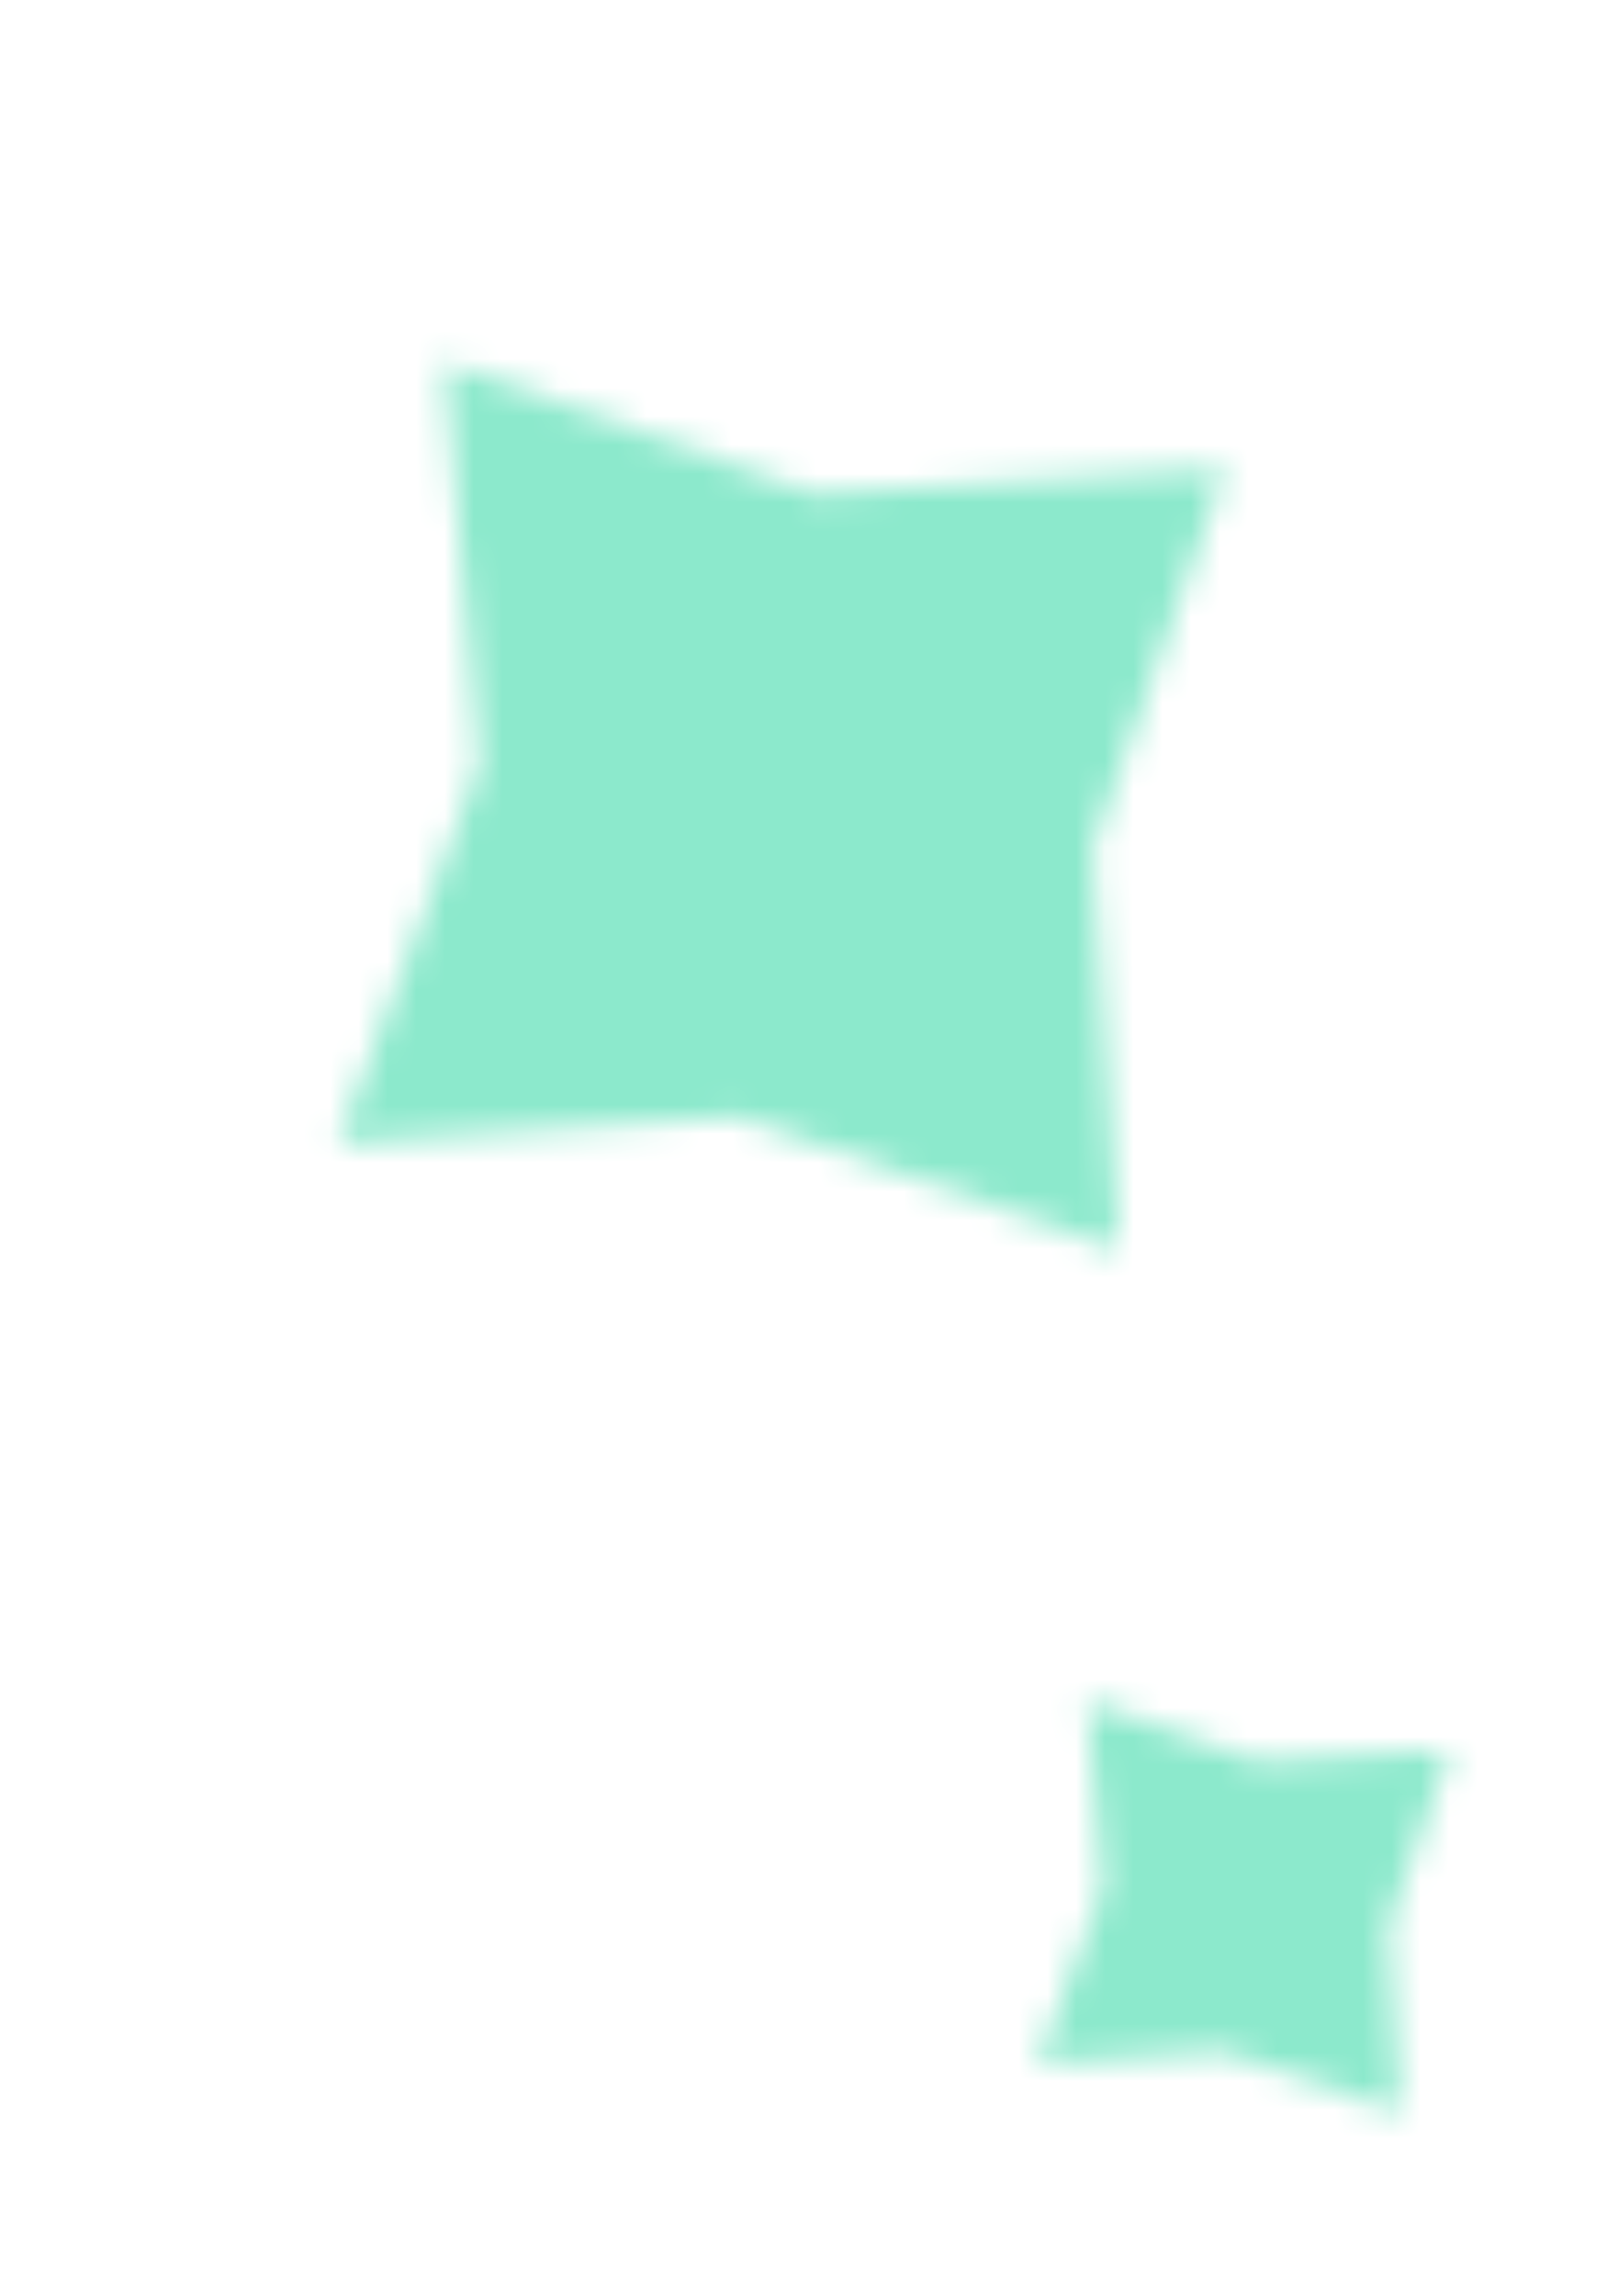 <svg width="56" height="80" viewBox="0 0 56 80" fill="none" xmlns="http://www.w3.org/2000/svg">
<mask id="mask0_185_33" style="mask-type:alpha" maskUnits="userSpaceOnUse" x="36" y="59" width="15" height="15">
<path d="M37.863 59.239L43.876 61.378L50.529 60.965L48.371 67.122L48.803 73.631L42.647 71.473L36.137 71.905L38.44 65.769L37.863 59.239Z" fill="white"/>
</mask>
<g mask="url(#mask0_185_33)">
<g style="mix-blend-mode:hard-light">
<rect width="21.153" height="21.153" transform="translate(45.405 51.228) rotate(52.76)" fill="#8CE9CC"/>
</g>
</g>
<mask id="mask1_185_33" style="mask-type:alpha" maskUnits="userSpaceOnUse" x="11" y="12" width="32" height="32">
<path d="M15.472 12.604L28.399 17.203L42.704 16.315L38.064 29.552L38.993 43.548L25.757 38.907L11.761 39.837L16.711 26.642L15.472 12.604Z" fill="#8A4E61"/>
</mask>
<g mask="url(#mask1_185_33)">
<g style="mix-blend-mode:hard-light">
<rect width="45.48" height="45.48" transform="translate(31.688 -4.619) rotate(52.76)" fill="#8CE9CC"/>
</g>
</g>
</svg>
